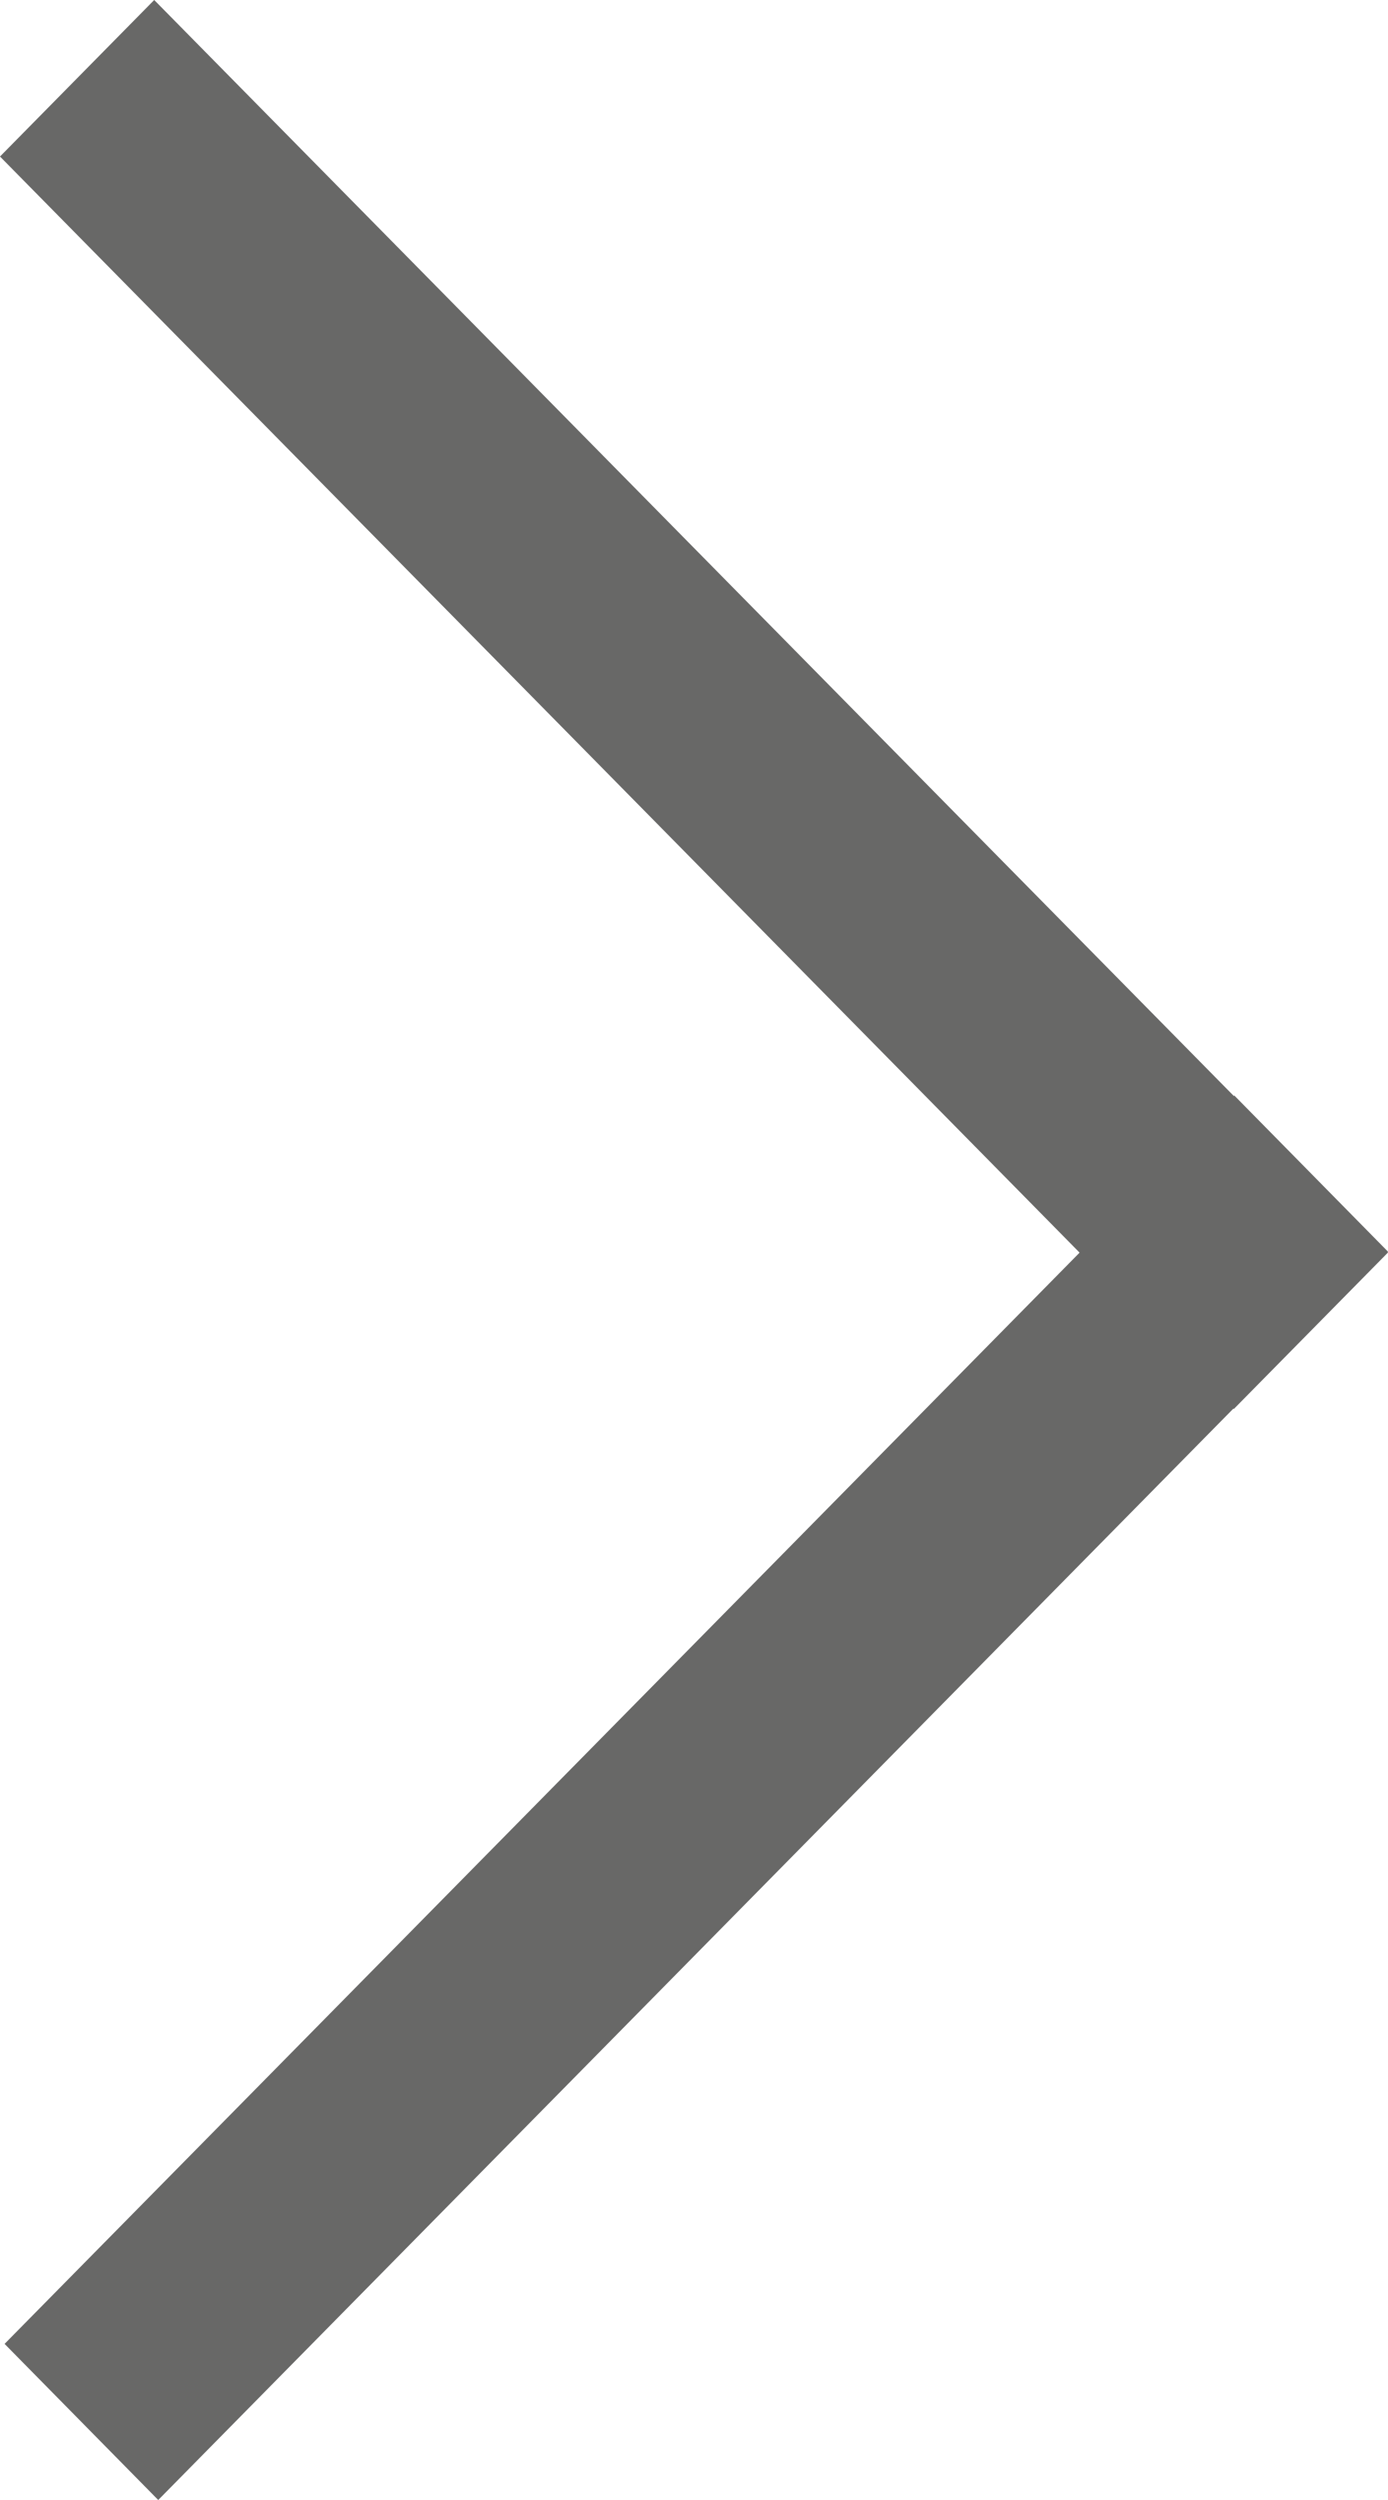 <?xml version="1.0" encoding="UTF-8"?>
<svg width="10px" height="18px" viewBox="0 0 10 18" version="1.1" xmlns="http://www.w3.org/2000/svg" xmlns:xlink="http://www.w3.org/1999/xlink">
    <!-- Generator: Sketch 52.1 (67048) - http://www.bohemiancoding.com/sketch -->
    <title>ic_arrow_right</title>
    <desc>Created with Sketch.</desc>
    <g id="Page-1" stroke="none" stroke-width="1" fill="none" fill-rule="evenodd">
        <g id="Hovedskjerm-Copy-37" transform="translate(-350, -509)" fill="#686867">
            <path d="M350.003,518.015 L350,518.012 L351.107,516.888 L351.111,516.891 L358.889,509 L360,510.127 L352.222,518.019 L359.967,525.876 L358.86,527 L351.114,519.142 L351.111,519.145 L350,518.018 L350.003,518.015 Z" id="ic_arrow_right" transform="translate(355, 518) scale(-1, 1) translate(-355, -518) "></path>
        </g>
    </g>
</svg>